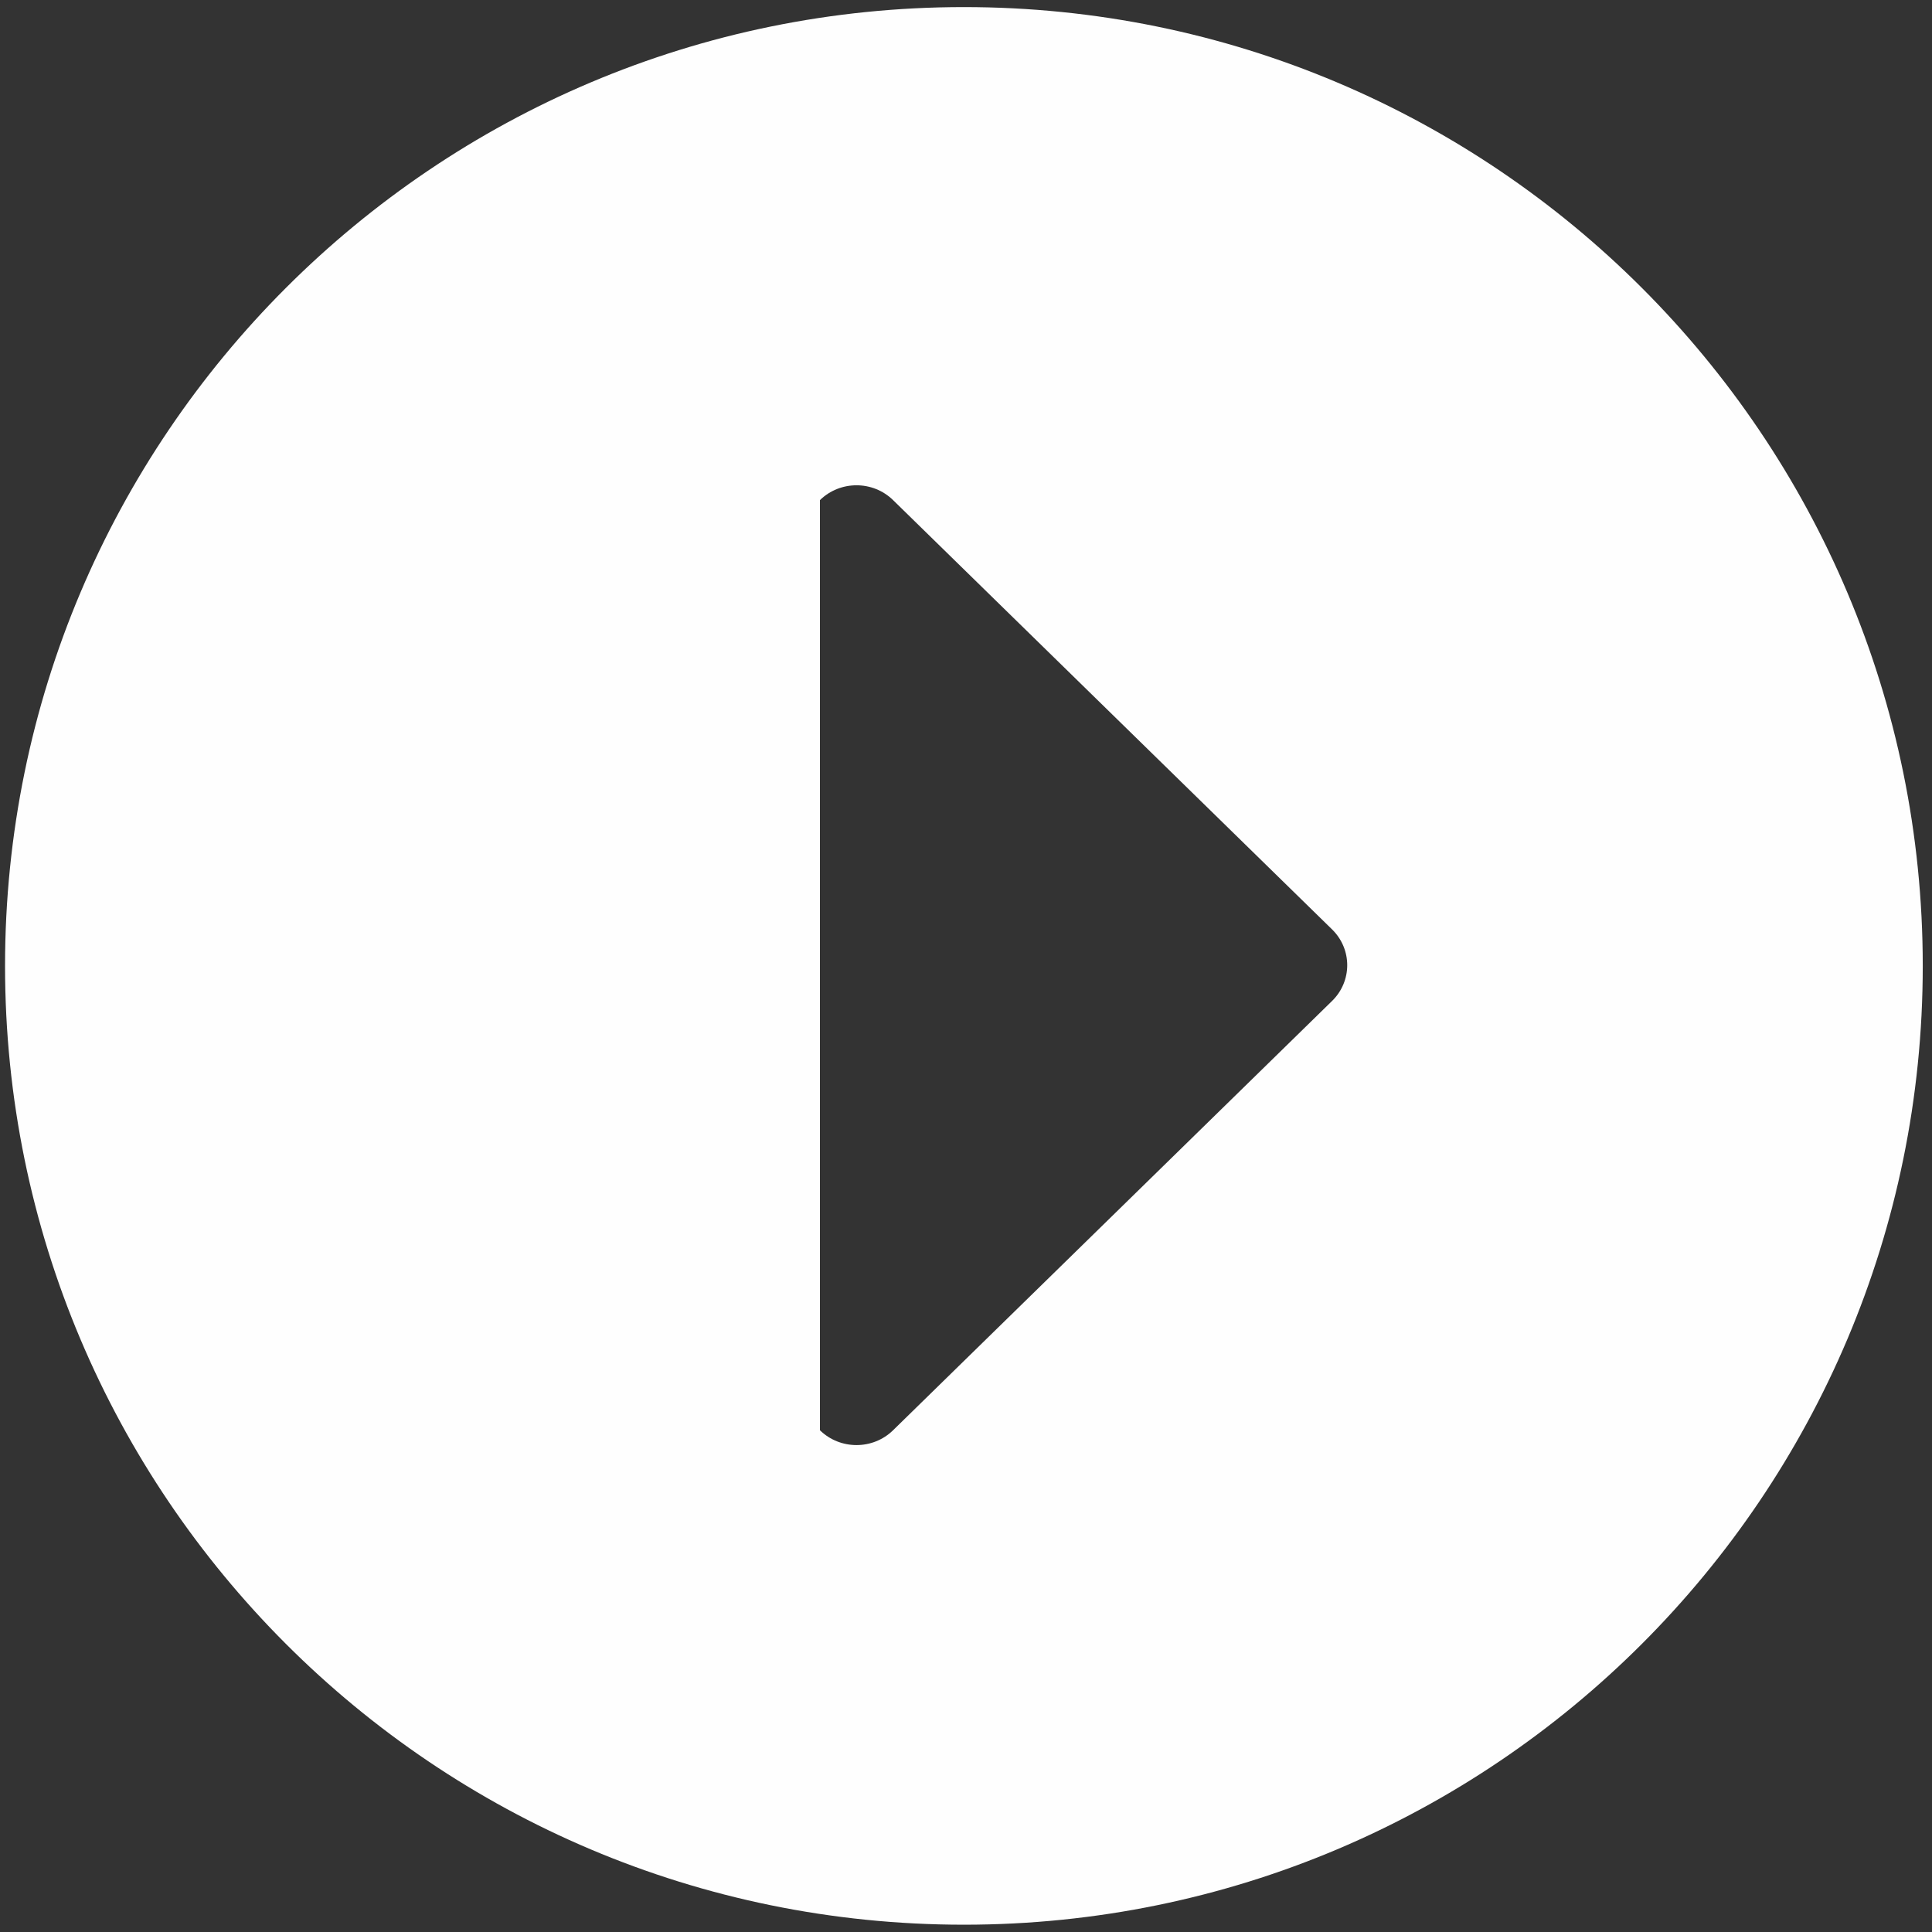 <svg 
 xmlns="http://www.w3.org/2000/svg"
 xmlns:xlink="http://www.w3.org/1999/xlink"
 width="121px" height="121px">
<rect width="100%" height="100%" fill="#333333" stroke="none"/>
<path fill-rule="evenodd"  fill="rgb(254, 254, 254)"
 d="M60.368,120.543 C27.202,120.543 0.316,93.658 0.316,60.494 C0.316,27.329 27.202,0.444 60.368,0.444 C93.535,0.444 120.421,27.329 120.421,60.494 C120.421,93.658 93.535,120.543 60.368,120.543 ZM83.427,58.208 L55.933,31.322 C54.669,30.084 52.616,30.084 51.352,31.322 L51.352,89.576 C52.616,90.814 54.669,90.814 55.933,89.576 L83.427,62.689 C84.692,61.452 84.692,59.446 83.427,58.208 Z"/>
</svg>